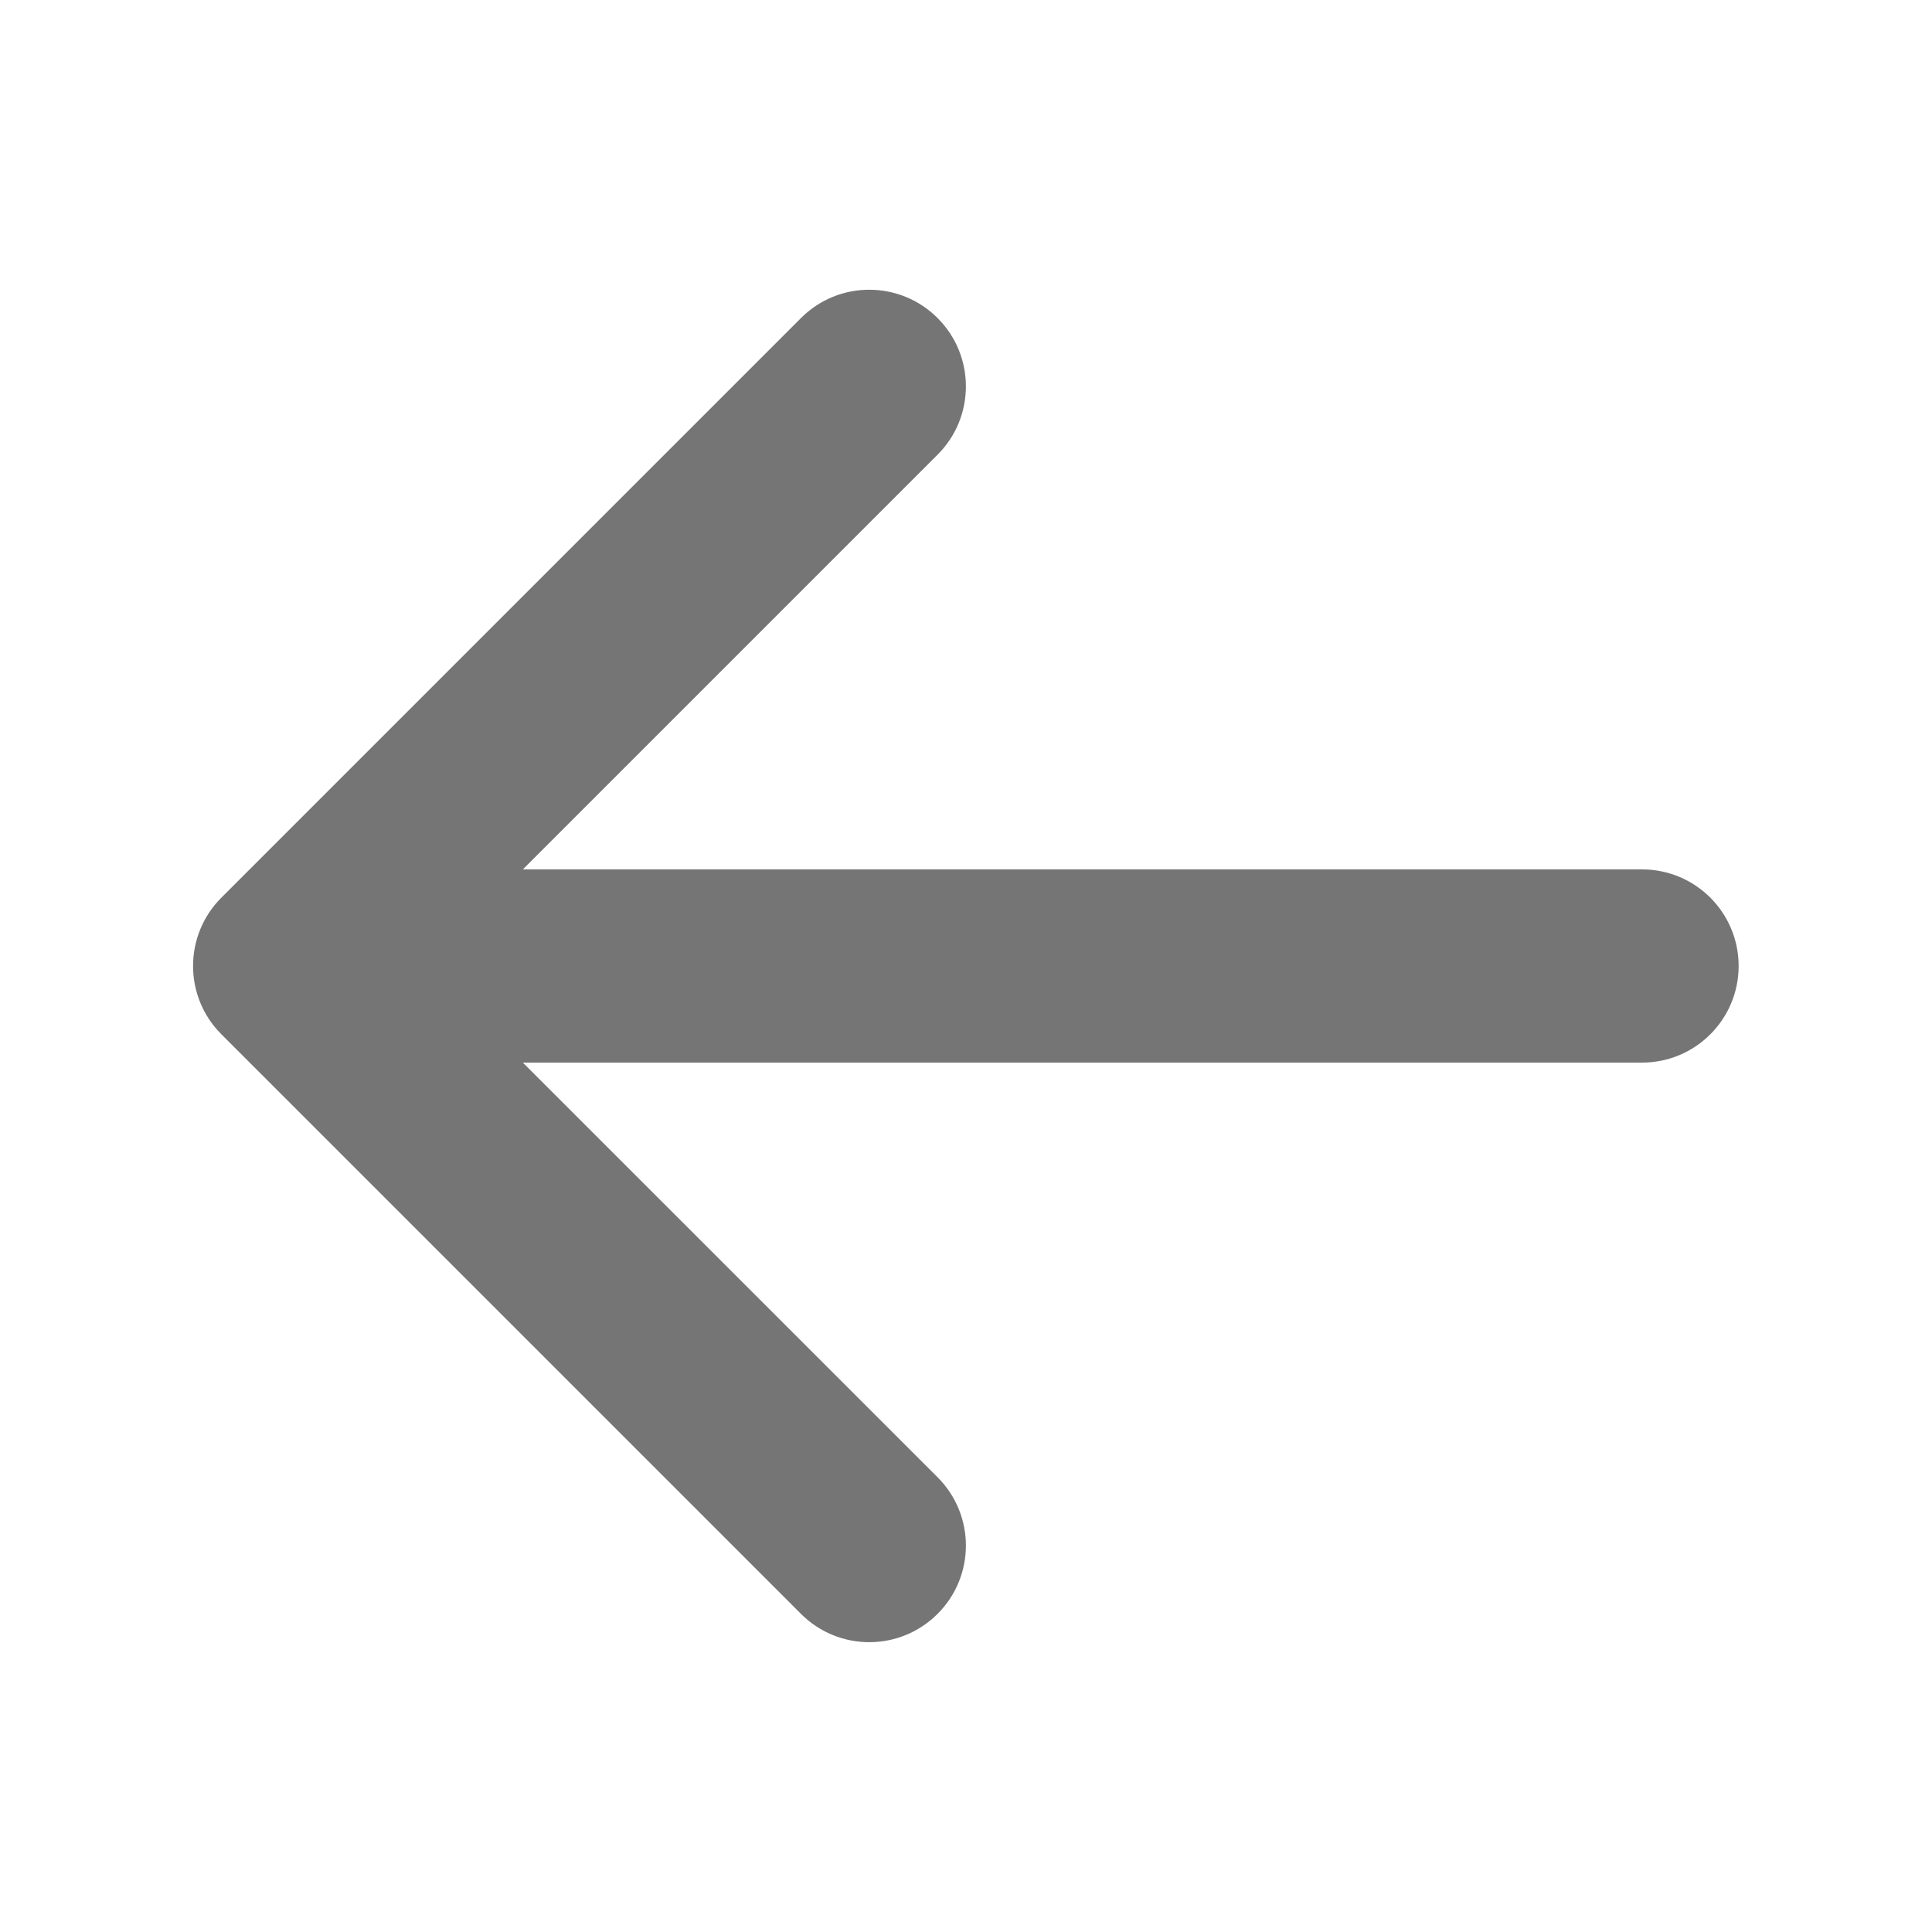 <svg width="24" height="24" viewBox="0 0 24 24" fill="none" xmlns="http://www.w3.org/2000/svg">
<path fill-rule="evenodd" clip-rule="evenodd" d="M11.647 20.048C11.178 20.517 10.418 20.517 9.95 20.048L2.75 12.848C2.281 12.38 2.281 11.62 2.75 11.151L9.95 3.951C10.418 3.482 11.178 3.482 11.647 3.951C12.116 4.42 12.116 5.18 11.647 5.648L6.495 10.8H20.398C21.061 10.8 21.598 11.337 21.598 12C21.598 12.662 21.061 13.2 20.398 13.2L6.495 13.2L11.647 18.351C12.116 18.82 12.116 19.579 11.647 20.048Z" fill="#757575"/>
</svg>
